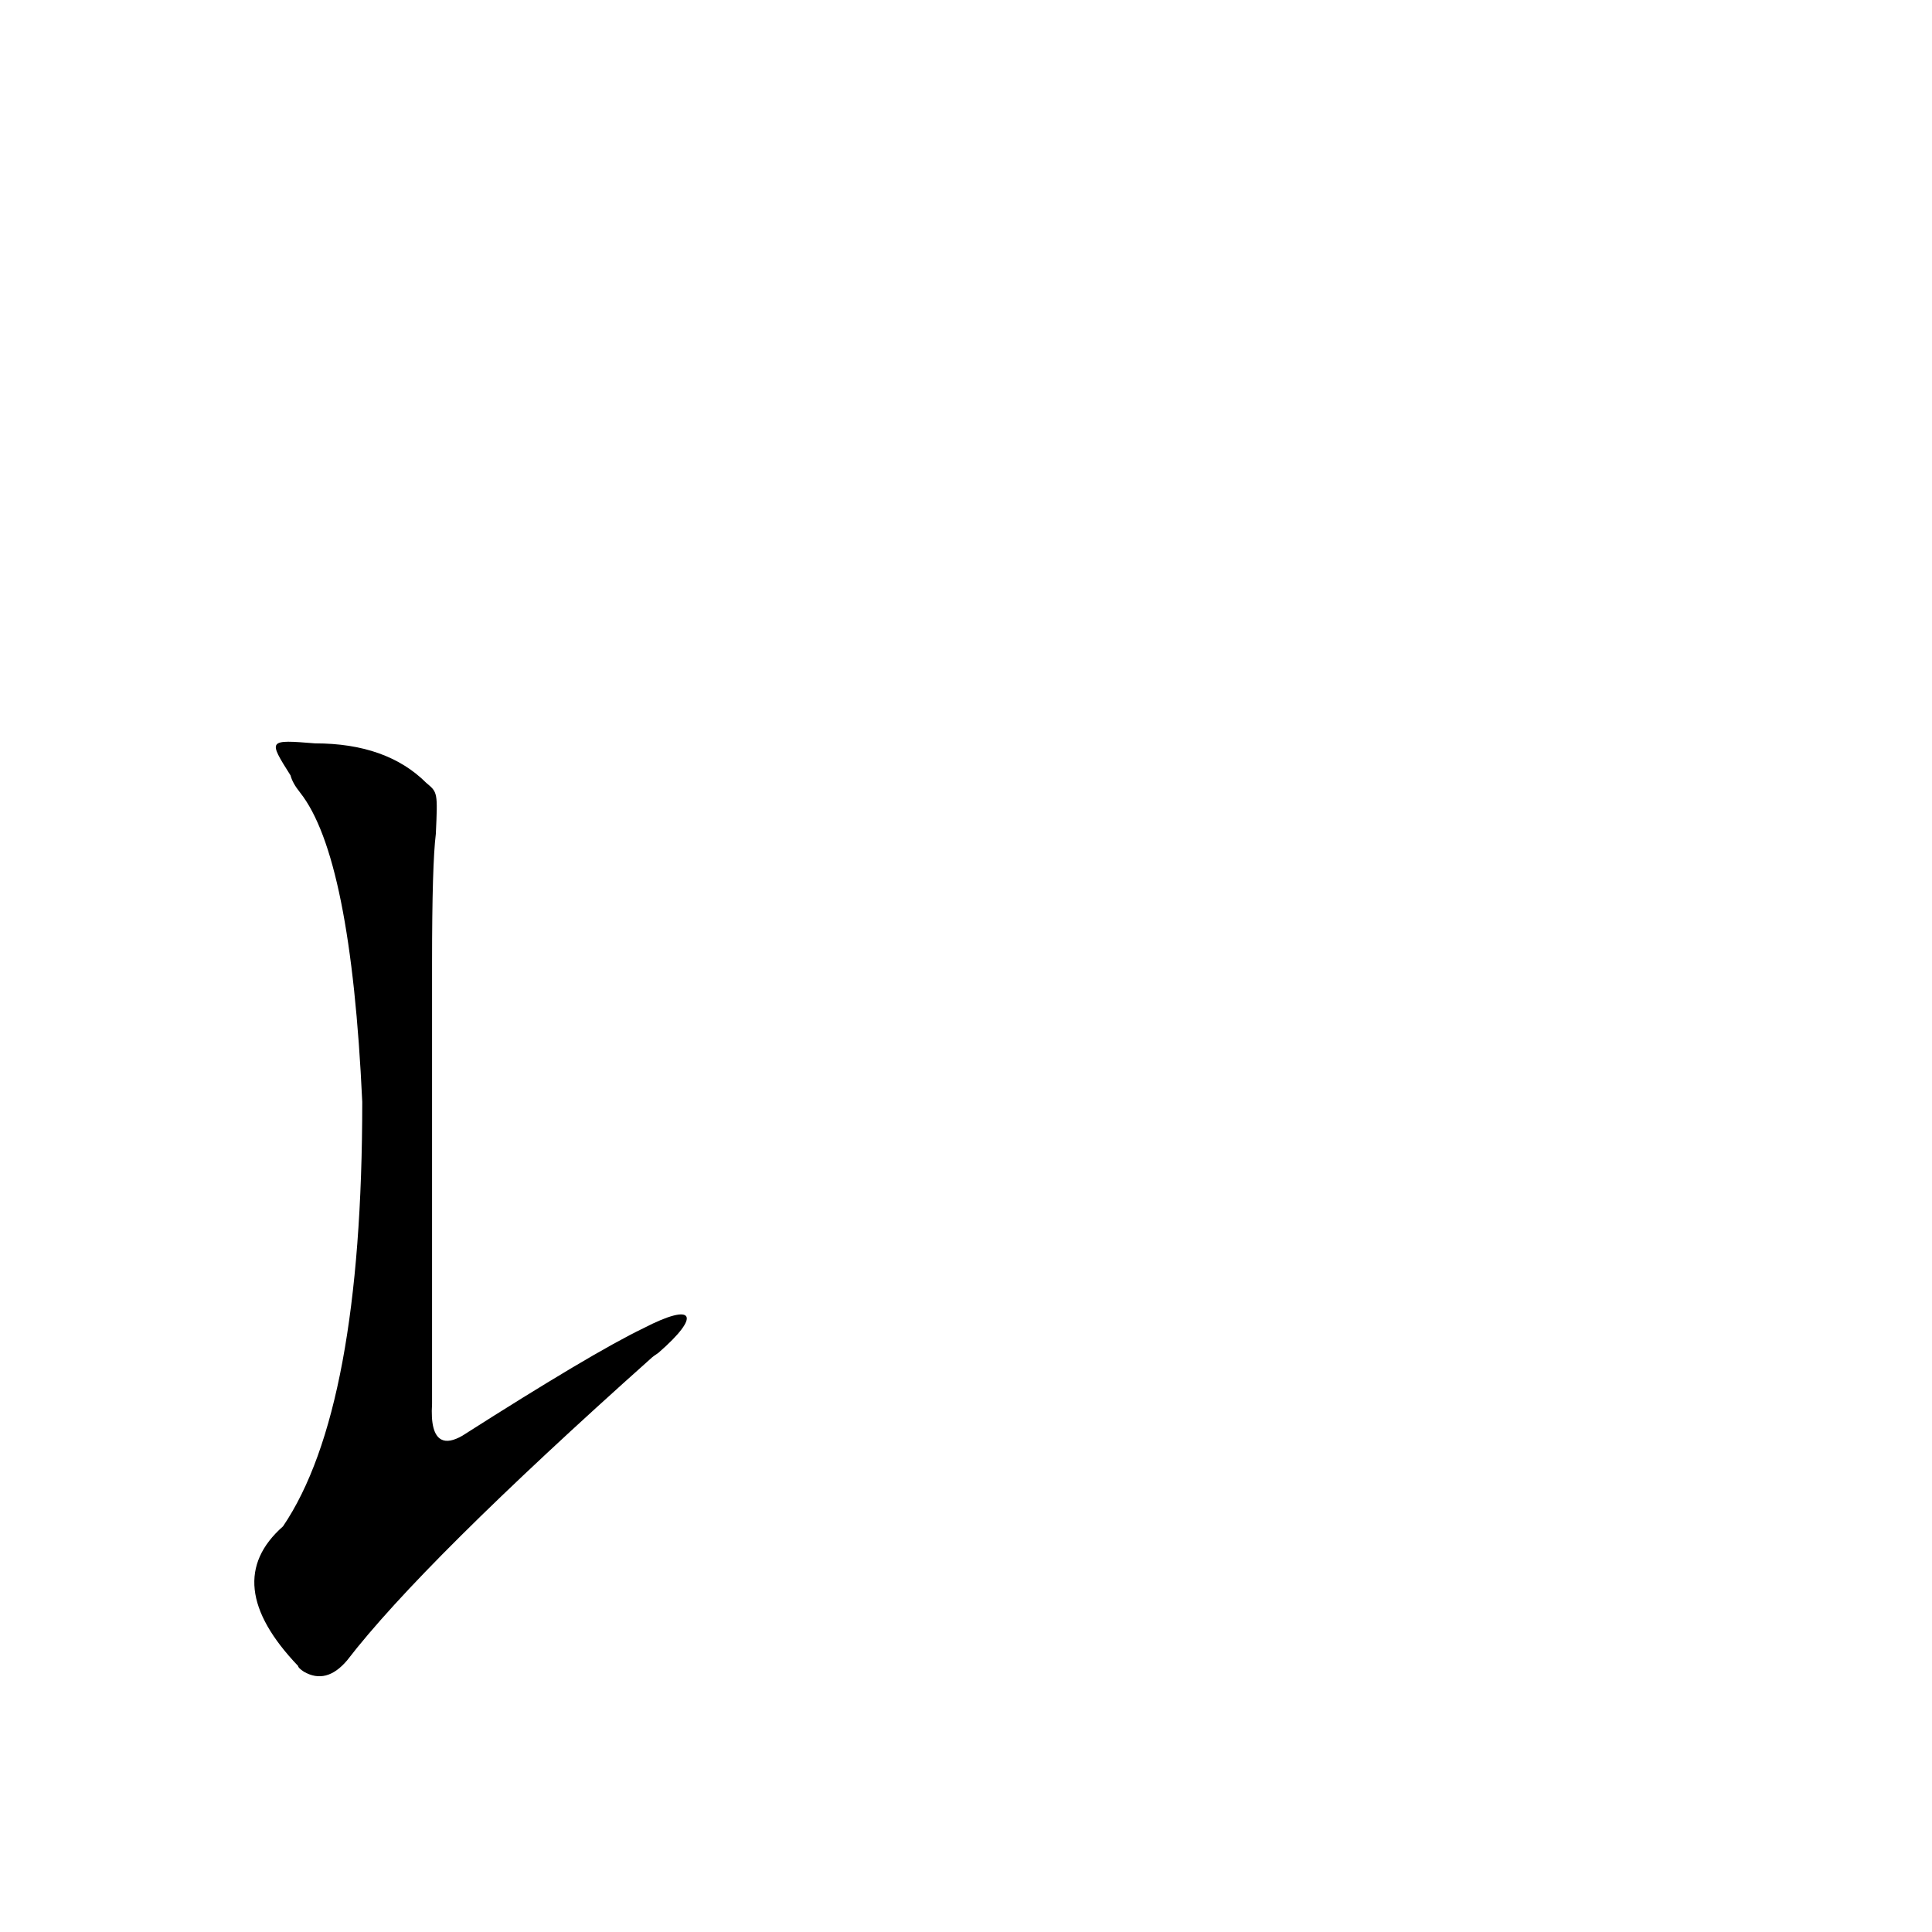 <?xml version='1.0' encoding='utf-8'?>
<svg xmlns="http://www.w3.org/2000/svg" version="1.1" viewBox="0 0 1024 1024"><g transform="scale(1, -1) translate(0, -900)"><path d="M 341 196 Q 314 183 245 139 Q 238 135 234 137 Q 228 140 229 156 Q 229 223 229 274 L 229 296 Q 229 335 229 363 L 229 390 Q 229 442 231 458 C 232 480 232 480 226 485 Q 205 506 167 506 C 142 508 142 508 154 489 Q 155 485 159 480 Q 186 446 192 316 Q 192 153 150 91 Q 116 61 158 17 Q 158 16 161 14 Q 173 7 184 20 Q 224 72 345 180 Q 346 181 349 183 C 372 203 368 210 341 196 Z" fill="black" /></g></svg>